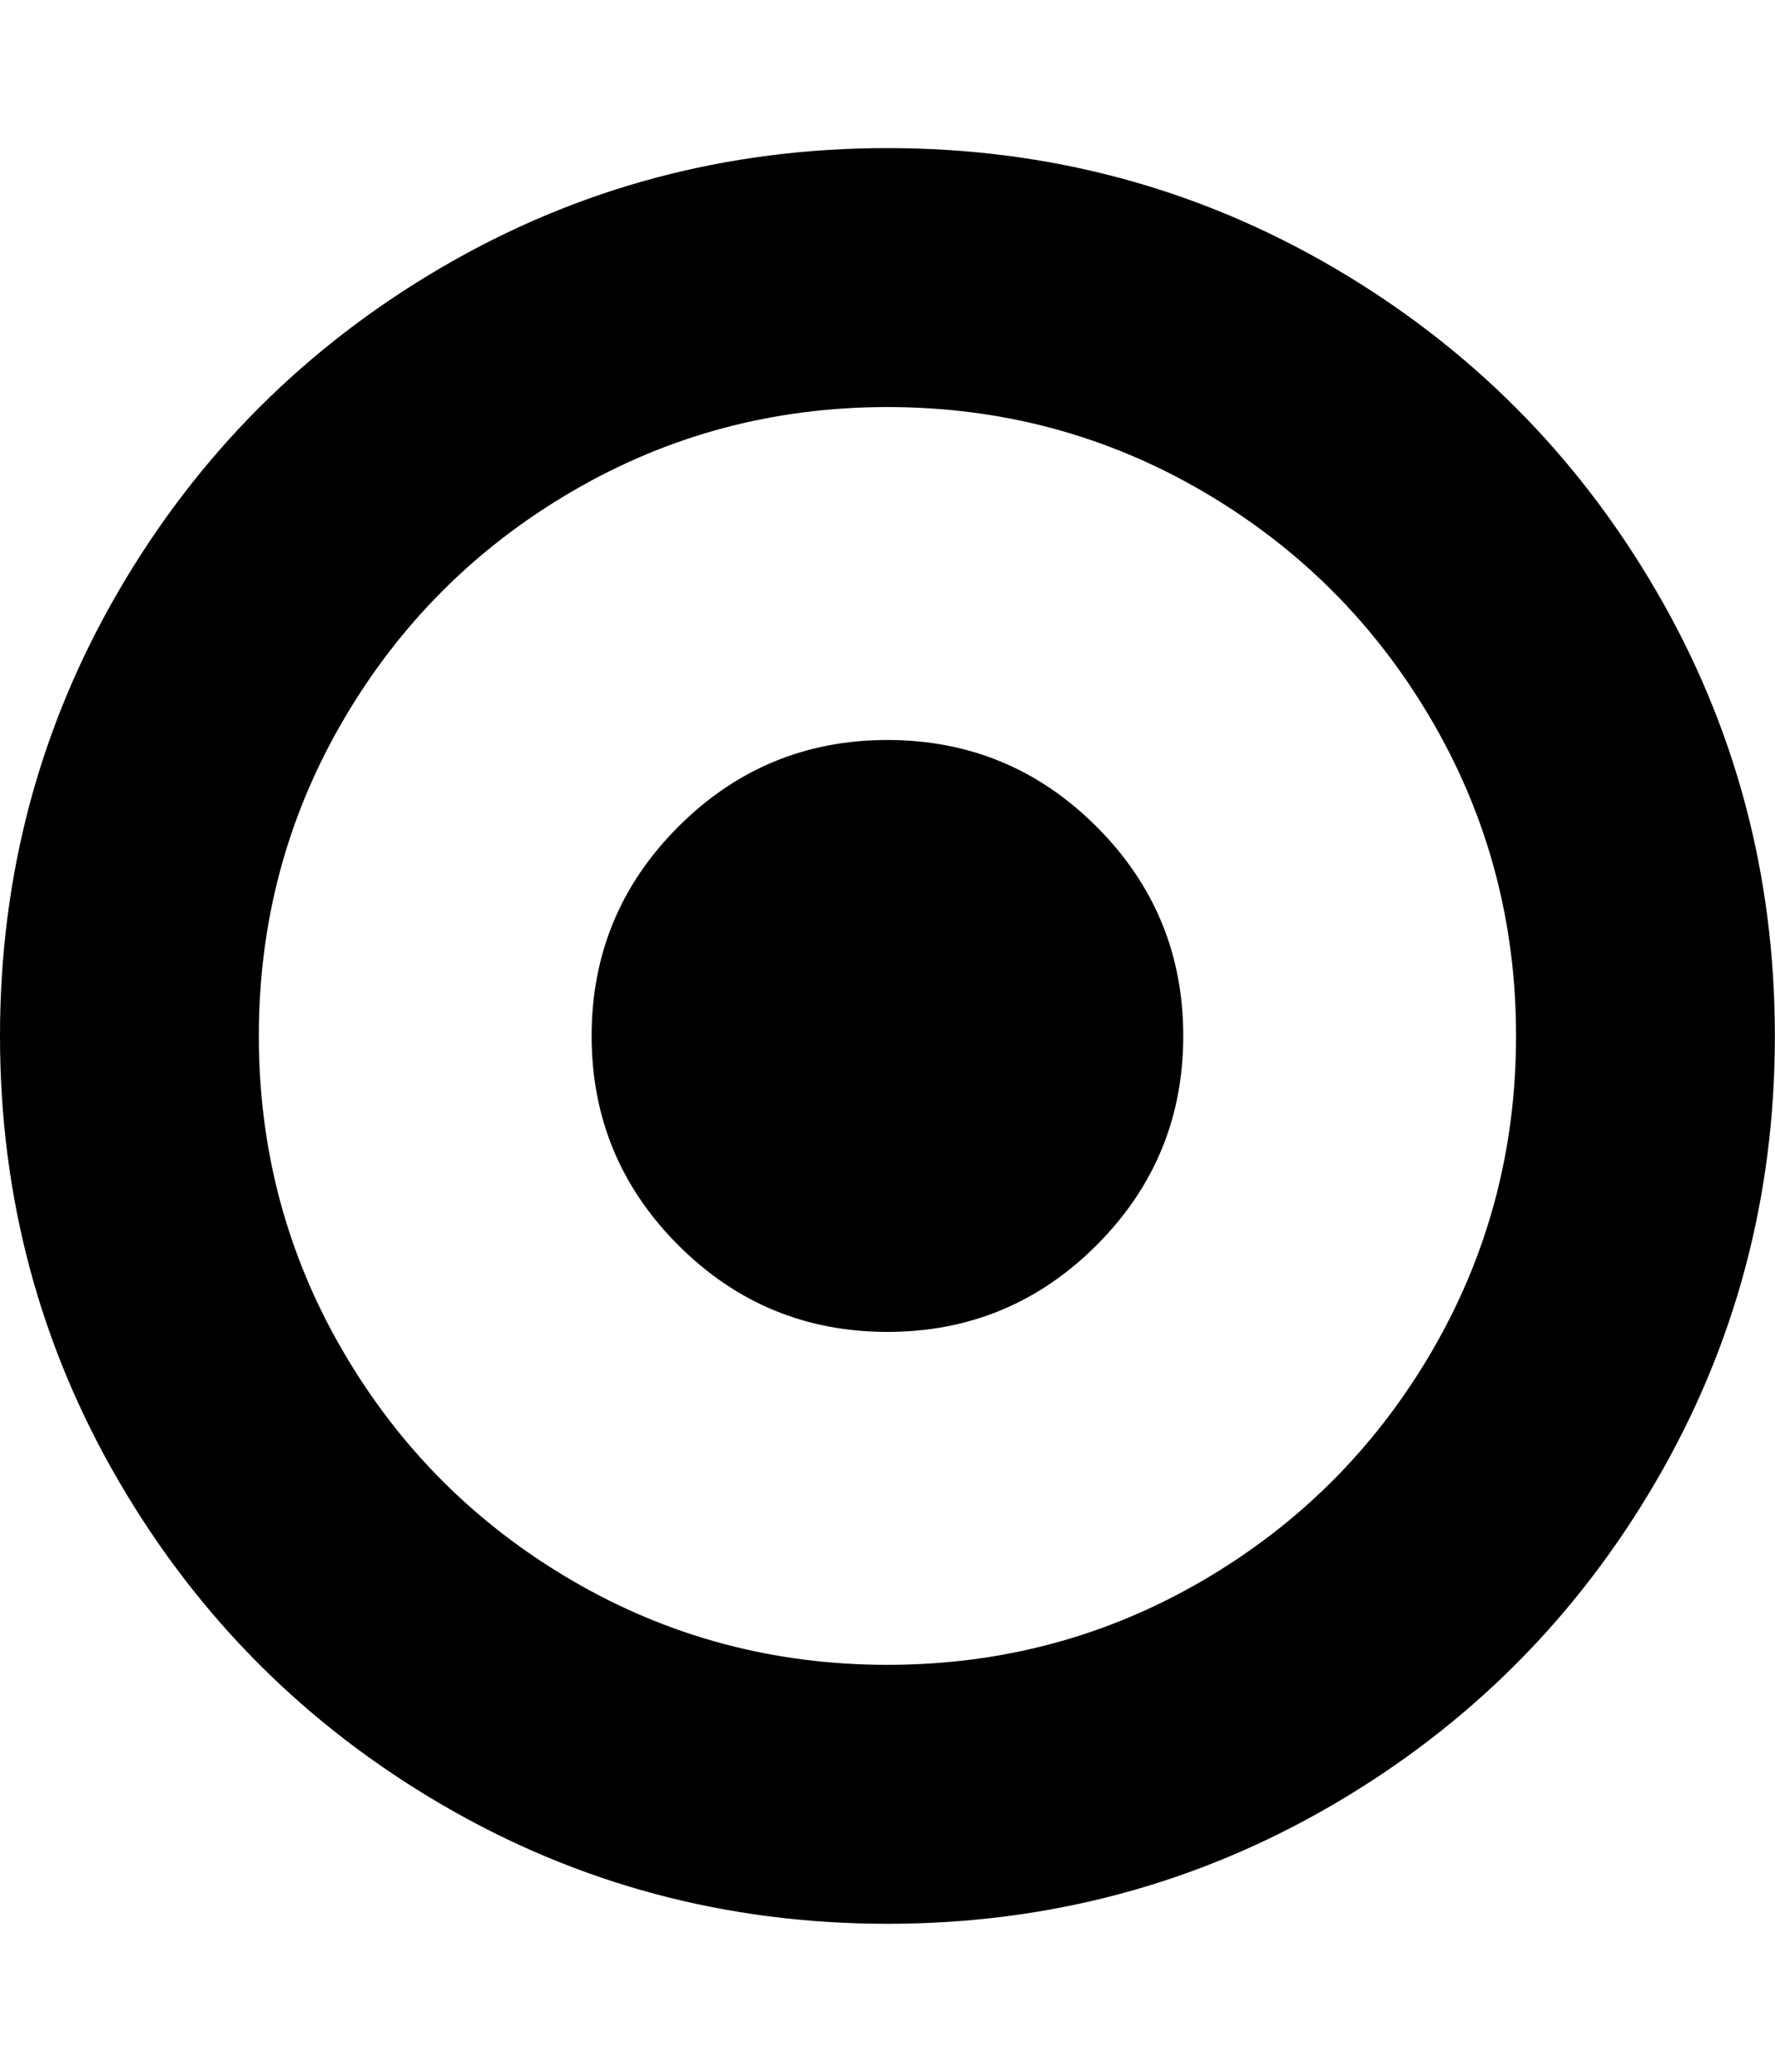 <svg height="1000" width="857.143" xmlns="http://www.w3.org/2000/svg"><path d="M571.392 500.032q0 59.148 -41.85 100.998t-100.998 41.85 -100.998 -41.85 -41.85 -100.998 41.85 -100.998 100.998 -41.85 100.998 41.85 41.85 100.998zm-142.848 -303.552q-82.584 0 -152.334 40.734t-110.484 110.484 -40.734 152.334 40.734 152.334 110.484 110.484 152.334 40.734 152.334 -40.734 110.484 -110.484 40.734 -152.334 -40.734 -152.334 -110.484 -110.484 -152.334 -40.734zm428.544 303.552q0 116.622 -57.474 215.109t-155.961 155.961 -215.109 57.474 -215.109 -57.474 -155.961 -155.961 -57.474 -215.109 57.474 -215.109 155.961 -155.961 215.109 -57.474 215.109 57.474 155.961 155.961 57.474 215.109z"/></svg>